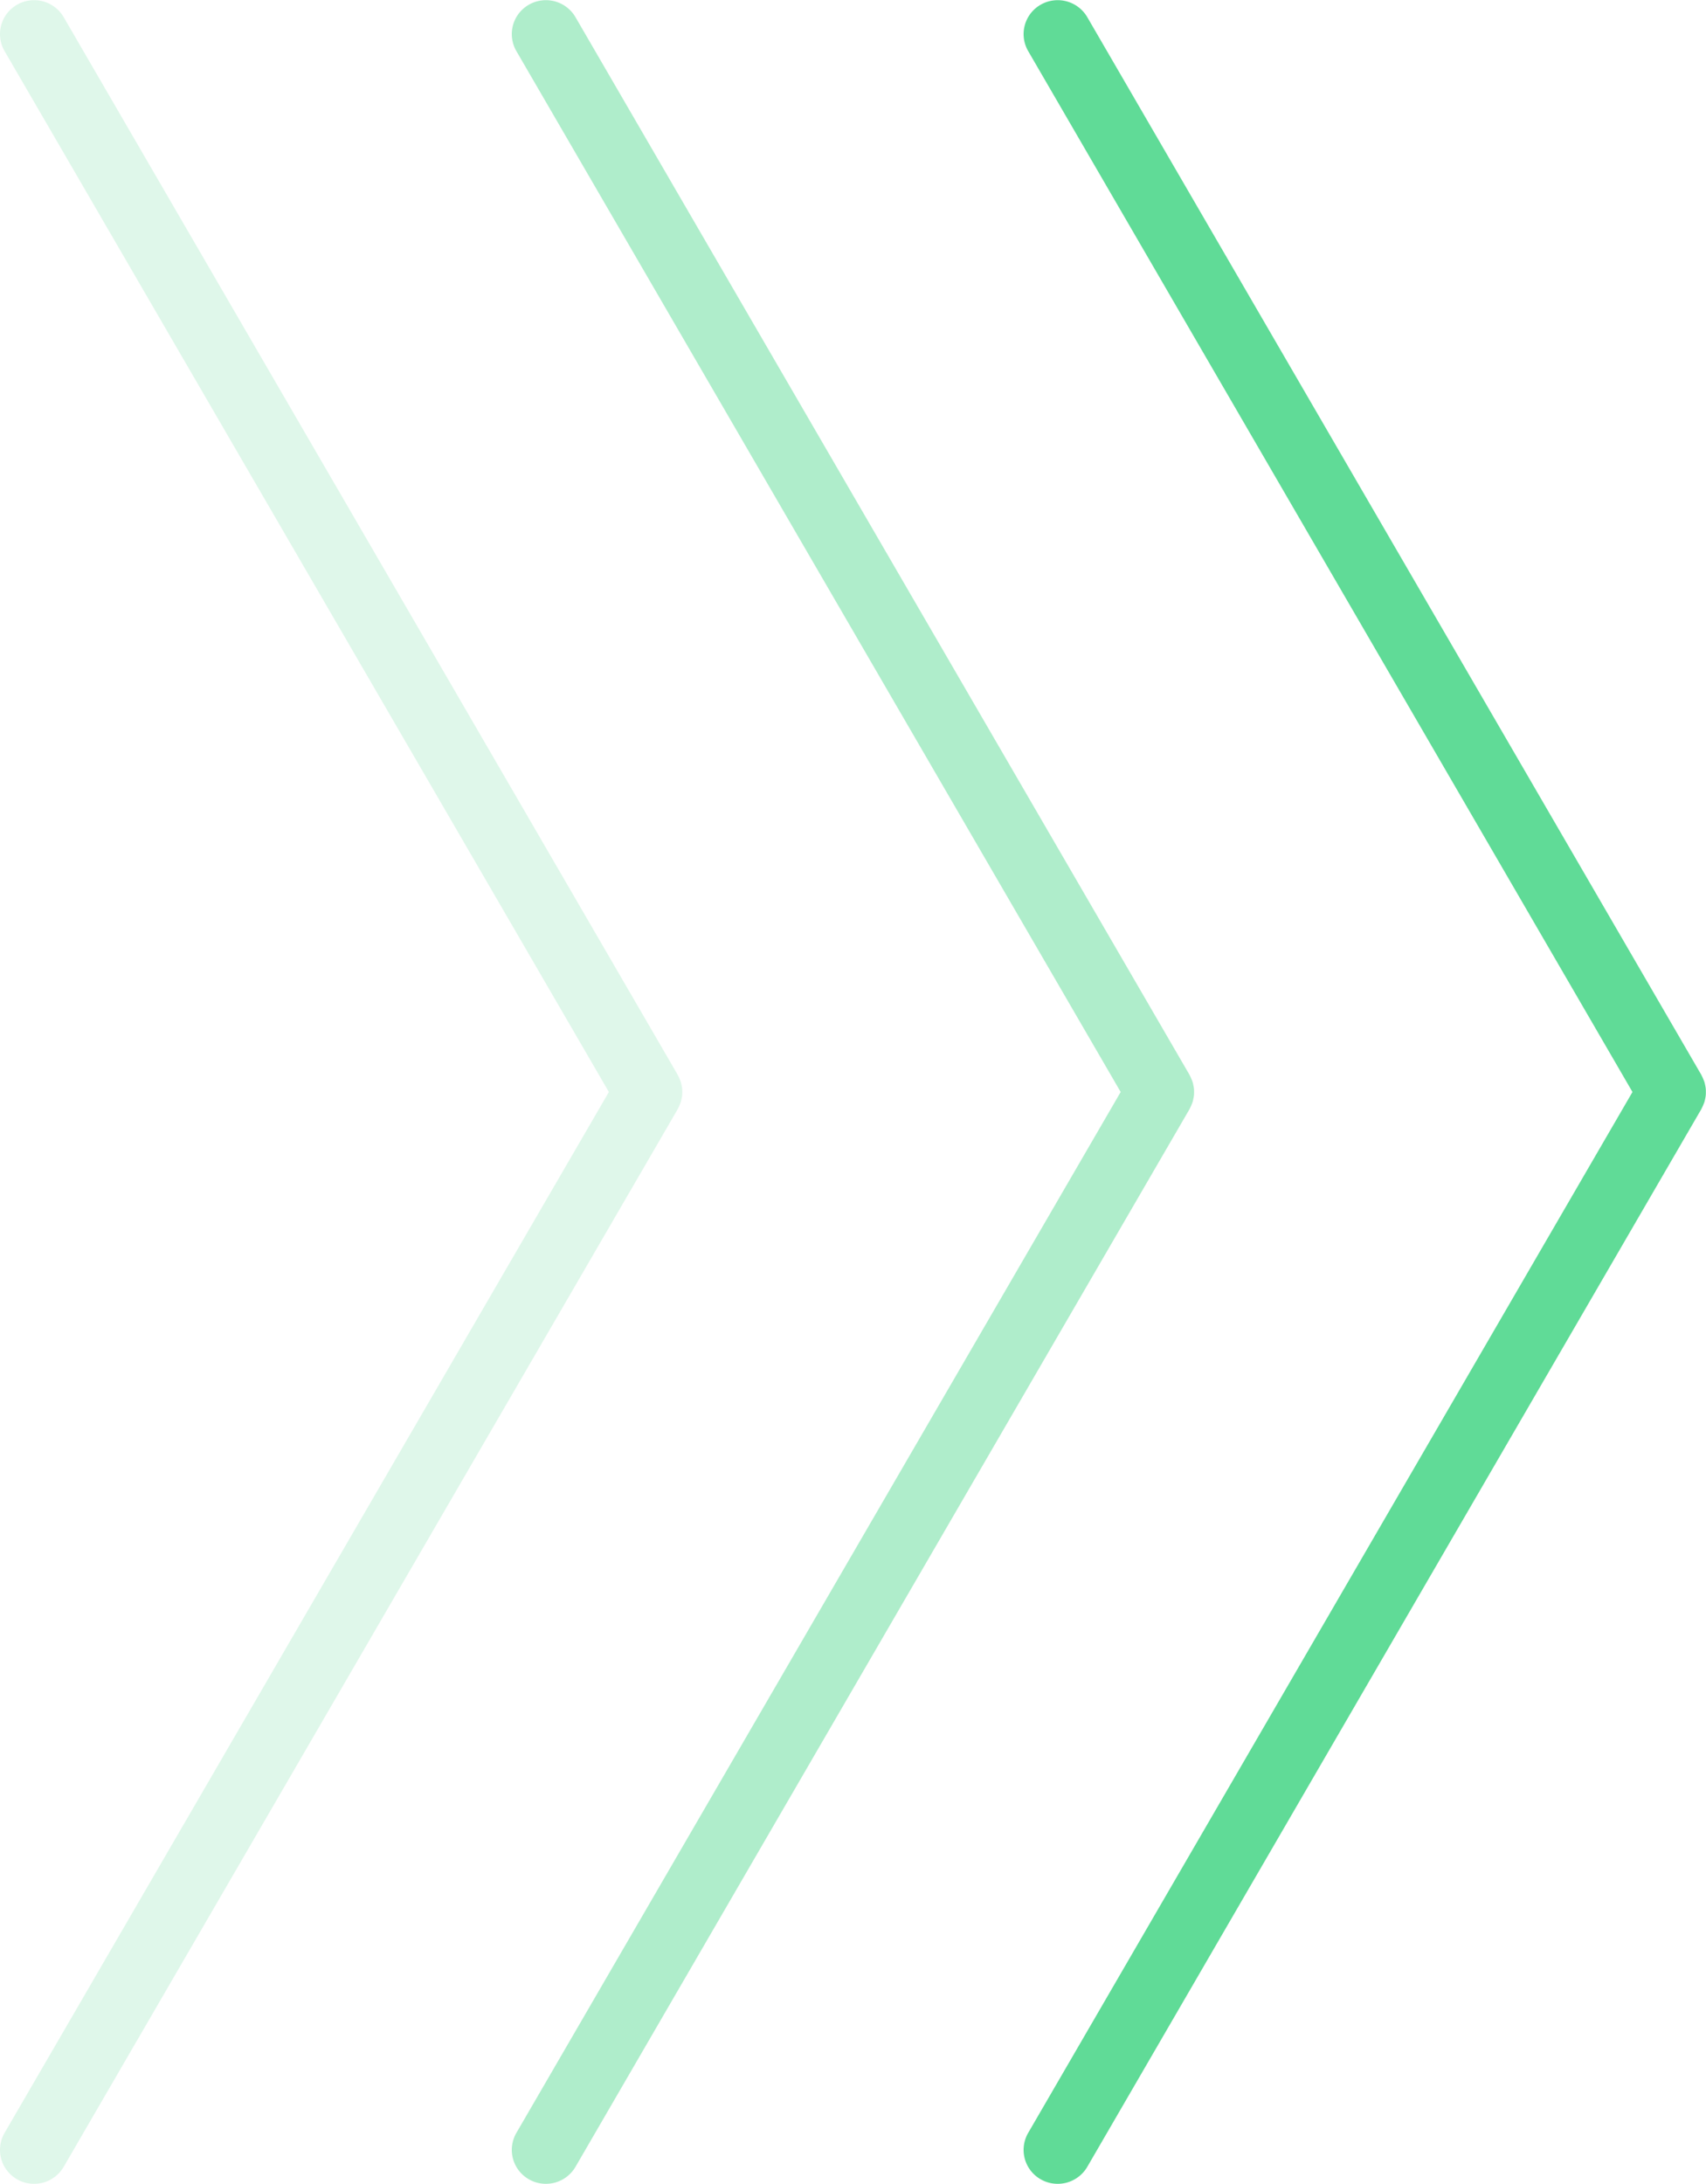 <svg height="64" width="50" xmlns="http://www.w3.org/2000/svg"><g fill="#60db97" fill-rule="evenodd"><path d="m49.996 32c0 .032 0 .064-.003.095-.003.032-.009.062-.015.093-.007.033-.013.065-.023.098-.008.027-.019.053-.03.08a1.07 1.07 0 0 1 -.047.104l-.012.027-18 31.001a1.004 1.004 0 0 1 -1.366.364.992.992 0 0 1 -.366-1.359l17.711-30.503-17.711-30.503a.992.992 0 0 1 .366-1.359 1.004 1.004 0 0 1 1.366.364l18 31.001.012.027c.018.034.033.069.047.104.011.027.022.053.03.08.01.033.016.065.023.098.006.031.012.061.015.093.003.031.003.063.003.095z"/><path d="m34.996 32c0 .032 0 .064-.003.095-.003.032-.009.062-.015.093-.007.033-.013.065-.023.098-.008.027-.019.053-.03.08a1.07 1.07 0 0 1 -.047.104l-.012.027-18 31.001a1.004 1.004 0 0 1 -1.366.364.992.992 0 0 1 -.366-1.359l17.711-30.503-17.711-30.503a.992.992 0 0 1 .366-1.359 1.004 1.004 0 0 1 1.366.364l18 31.001.012.027c.018.034.033.069.047.104.011.027.022.053.03.08.01.033.016.065.023.098.006.031.012.061.015.093.003.031.003.063.003.095z" opacity=".502"/><path d="m19.996 32c0 .032 0 .064-.003.096-.003.03-.009.061-.015.092-.007.033-.013.065-.023.098-.008.027-.019.053-.03.08a1.07 1.07 0 0 1 -.047.104l-.012.027-18 31.001a1.004 1.004 0 0 1 -1.366.364.992.992 0 0 1 -.366-1.359l17.711-30.503-17.711-30.503a.992.992 0 0 1 .366-1.359 1.004 1.004 0 0 1 1.366.364l18 31.001.012.027c.018.034.033.069.047.104.011.027.022.053.03.08.01.033.016.065.023.098.006.031.012.062.015.092.003.032.003.064.003.096z" opacity=".2"/></g></svg>
